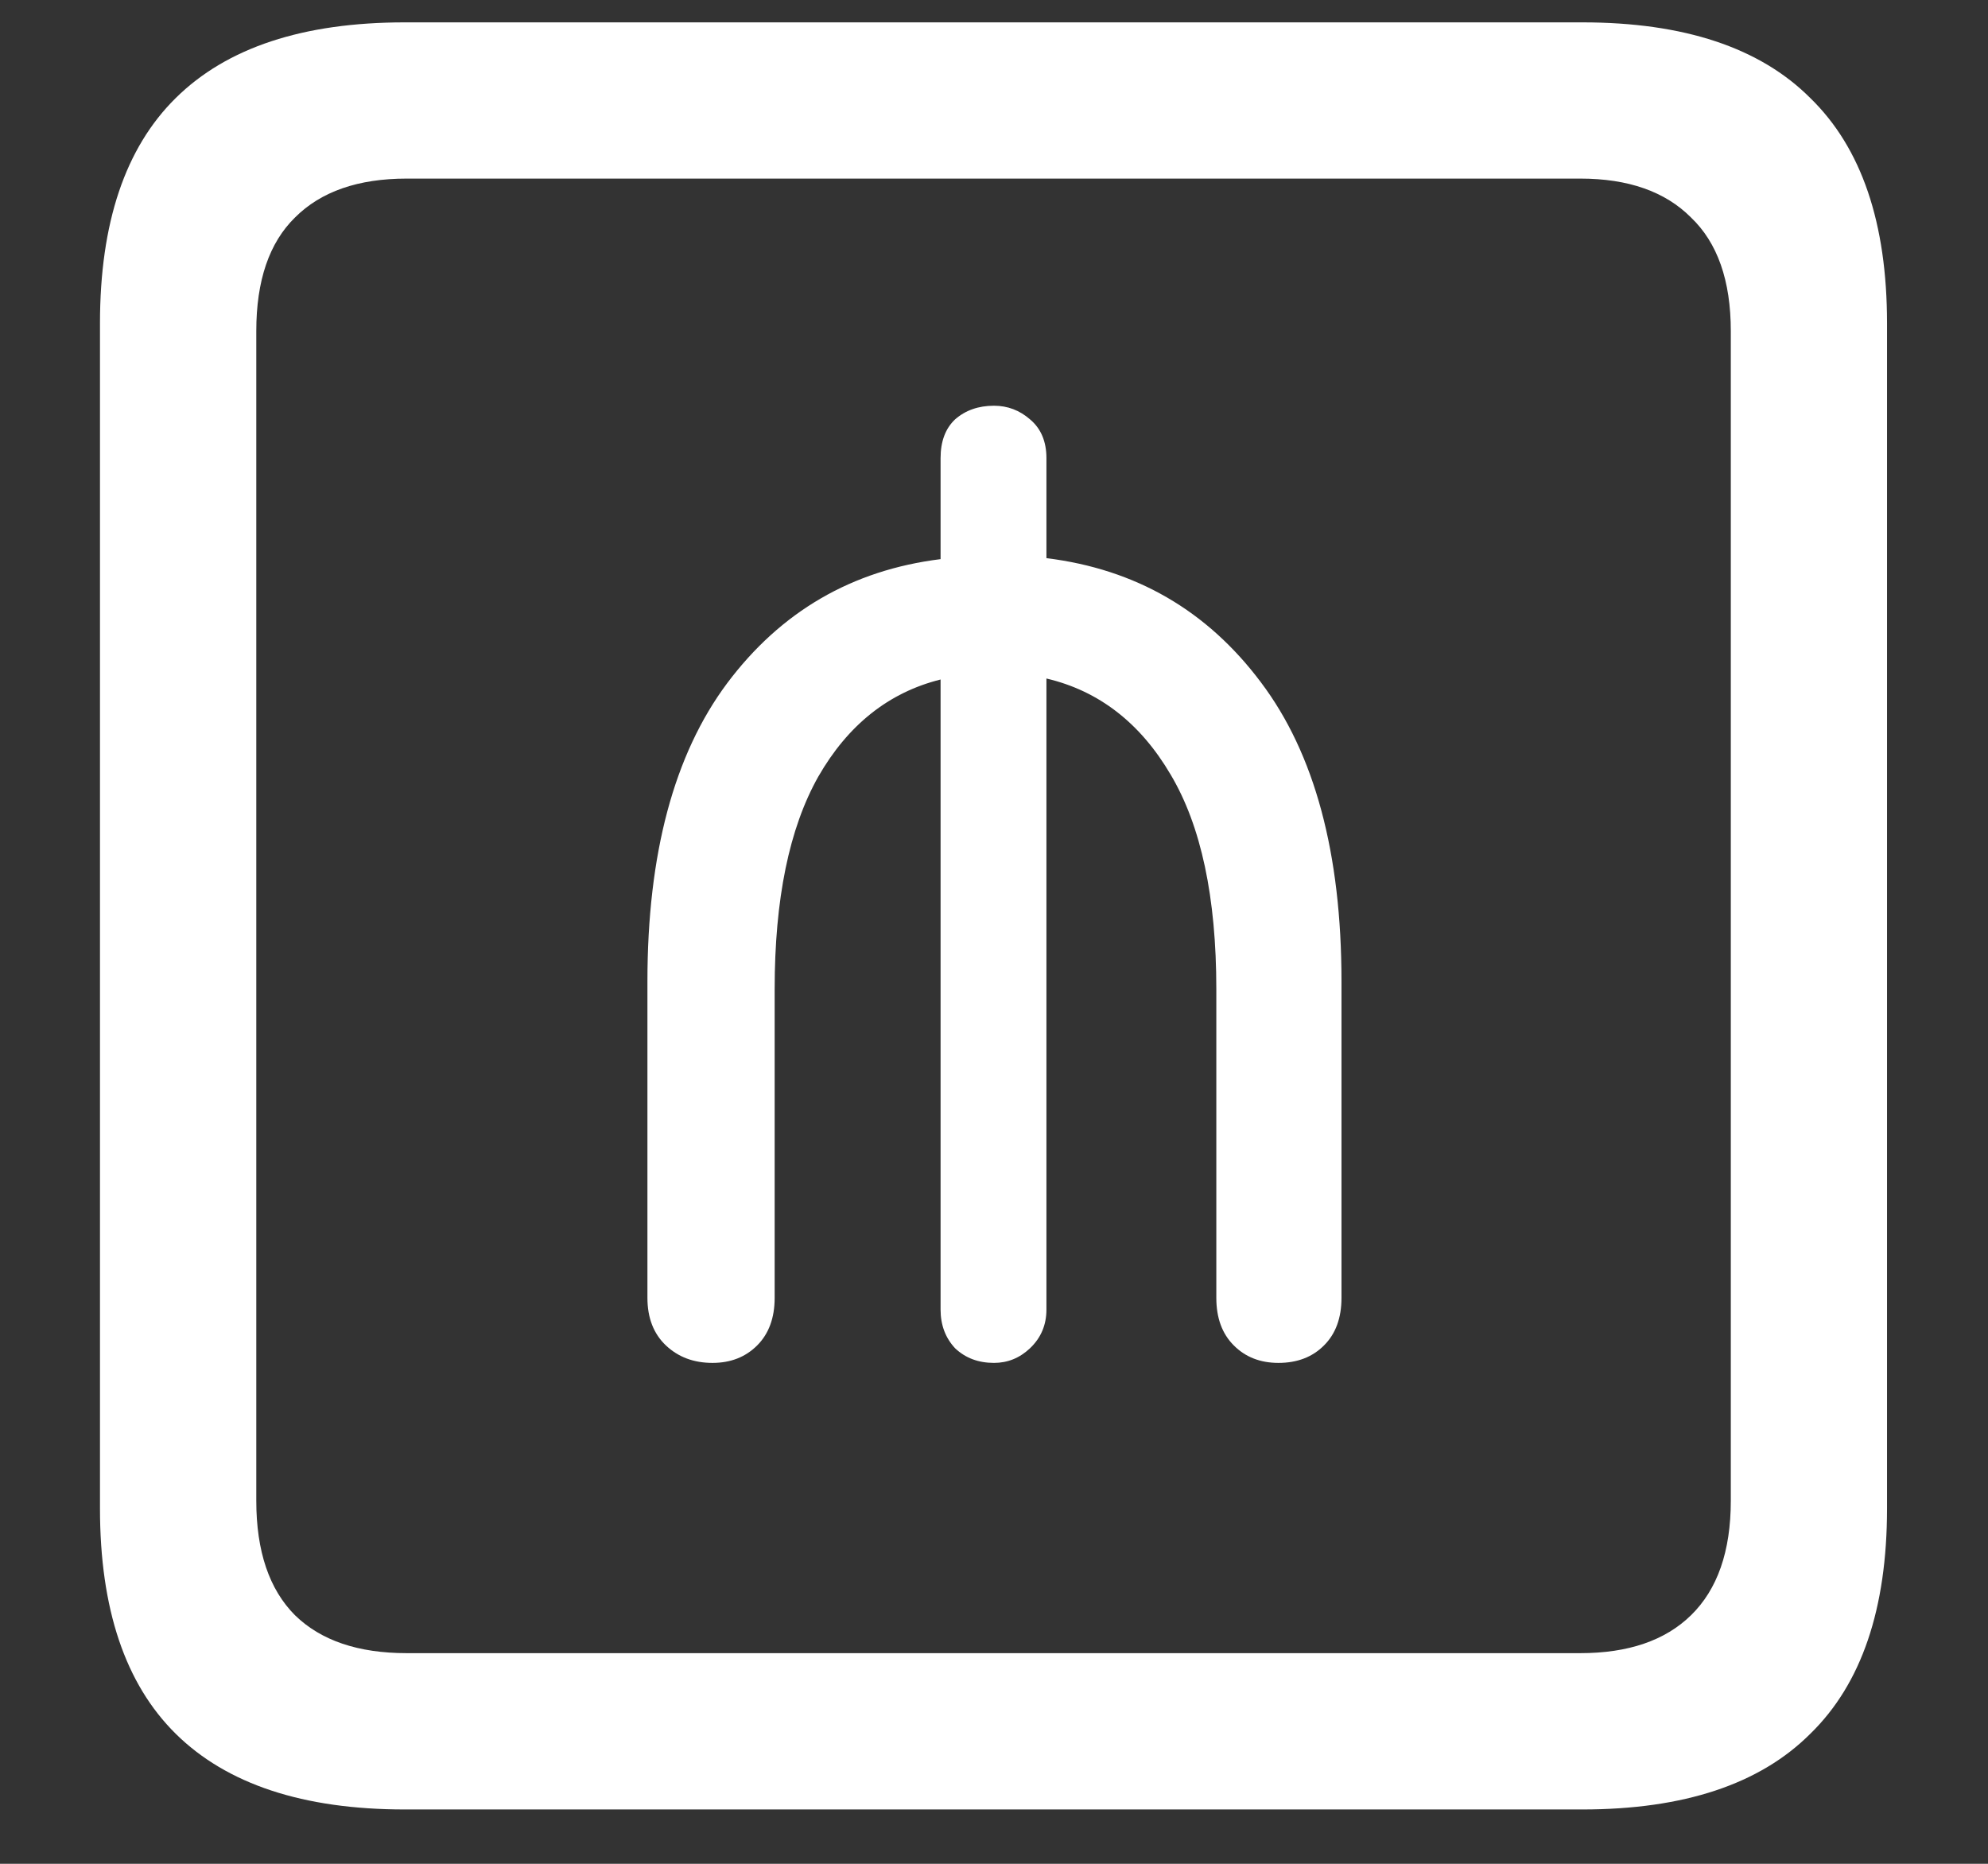 <?xml version="1.0" encoding="UTF-8"?>
<svg xmlns="http://www.w3.org/2000/svg" xmlns:xlink="http://www.w3.org/1999/xlink" width="24" height="22.5" viewBox="0 0 24 22.5" version="1.1">
<rect x="0" y="0" width="24" height="22.5" fill="#333333" stroke="none"/>
<g id="surface1">
<path style=" stroke:none;fill-rule:nonzero;fill:rgb(100%,100%,100%);fill-opacity:1;" d="M 4.887 21.844 L 19.102 21.844 C 20.328 21.844 21.246 21.539 21.855 20.93 C 22.473 20.328 22.781 19.422 22.781 18.211 L 22.781 3.902 C 22.781 2.691 22.473 1.785 21.855 1.184 C 21.246 0.574 20.328 0.27 19.102 0.27 L 4.887 0.27 C 3.66 0.27 2.738 0.574 2.121 1.184 C 1.512 1.785 1.207 2.691 1.207 3.902 L 1.207 18.211 C 1.207 19.422 1.512 20.328 2.121 20.93 C 2.738 21.539 3.66 21.844 4.887 21.844 Z M 4.91 19.957 C 4.324 19.957 3.875 19.805 3.562 19.5 C 3.25 19.188 3.094 18.727 3.094 18.117 L 3.094 3.996 C 3.094 3.387 3.25 2.93 3.562 2.625 C 3.875 2.312 4.324 2.156 4.91 2.156 L 19.078 2.156 C 19.656 2.156 20.102 2.312 20.414 2.625 C 20.734 2.93 20.895 3.387 20.895 3.996 L 20.895 18.117 C 20.895 18.727 20.734 19.188 20.414 19.5 C 20.102 19.805 19.656 19.957 19.078 19.957 Z M 8.602 16.453 C 8.82 16.453 9 16.383 9.141 16.242 C 9.281 16.102 9.352 15.91 9.352 15.668 L 9.352 11.941 C 9.352 10.855 9.527 10 9.879 9.375 C 10.238 8.75 10.73 8.359 11.355 8.203 L 11.355 15.809 C 11.355 15.996 11.414 16.152 11.531 16.277 C 11.656 16.395 11.812 16.453 12 16.453 C 12.164 16.453 12.309 16.395 12.434 16.277 C 12.566 16.152 12.633 15.996 12.633 15.809 L 12.633 8.191 C 13.266 8.34 13.766 8.727 14.133 9.352 C 14.5 9.969 14.684 10.832 14.684 11.941 L 14.684 15.668 C 14.684 15.91 14.754 16.102 14.895 16.242 C 15.035 16.383 15.215 16.453 15.434 16.453 C 15.66 16.453 15.844 16.383 15.984 16.242 C 16.125 16.102 16.195 15.91 16.195 15.668 L 16.195 11.848 C 16.195 10.301 15.871 9.098 15.223 8.238 C 14.574 7.371 13.711 6.871 12.633 6.738 L 12.633 5.531 C 12.633 5.328 12.566 5.172 12.434 5.062 C 12.309 4.953 12.164 4.898 12 4.898 C 11.812 4.898 11.656 4.953 11.531 5.062 C 11.414 5.172 11.355 5.328 11.355 5.531 L 11.355 6.75 C 10.285 6.883 9.426 7.383 8.777 8.25 C 8.137 9.109 7.816 10.309 7.816 11.848 L 7.816 15.668 C 7.816 15.91 7.891 16.102 8.039 16.242 C 8.188 16.383 8.375 16.453 8.602 16.453 Z M 8.602 16.453 "/>
</g>
</svg>
